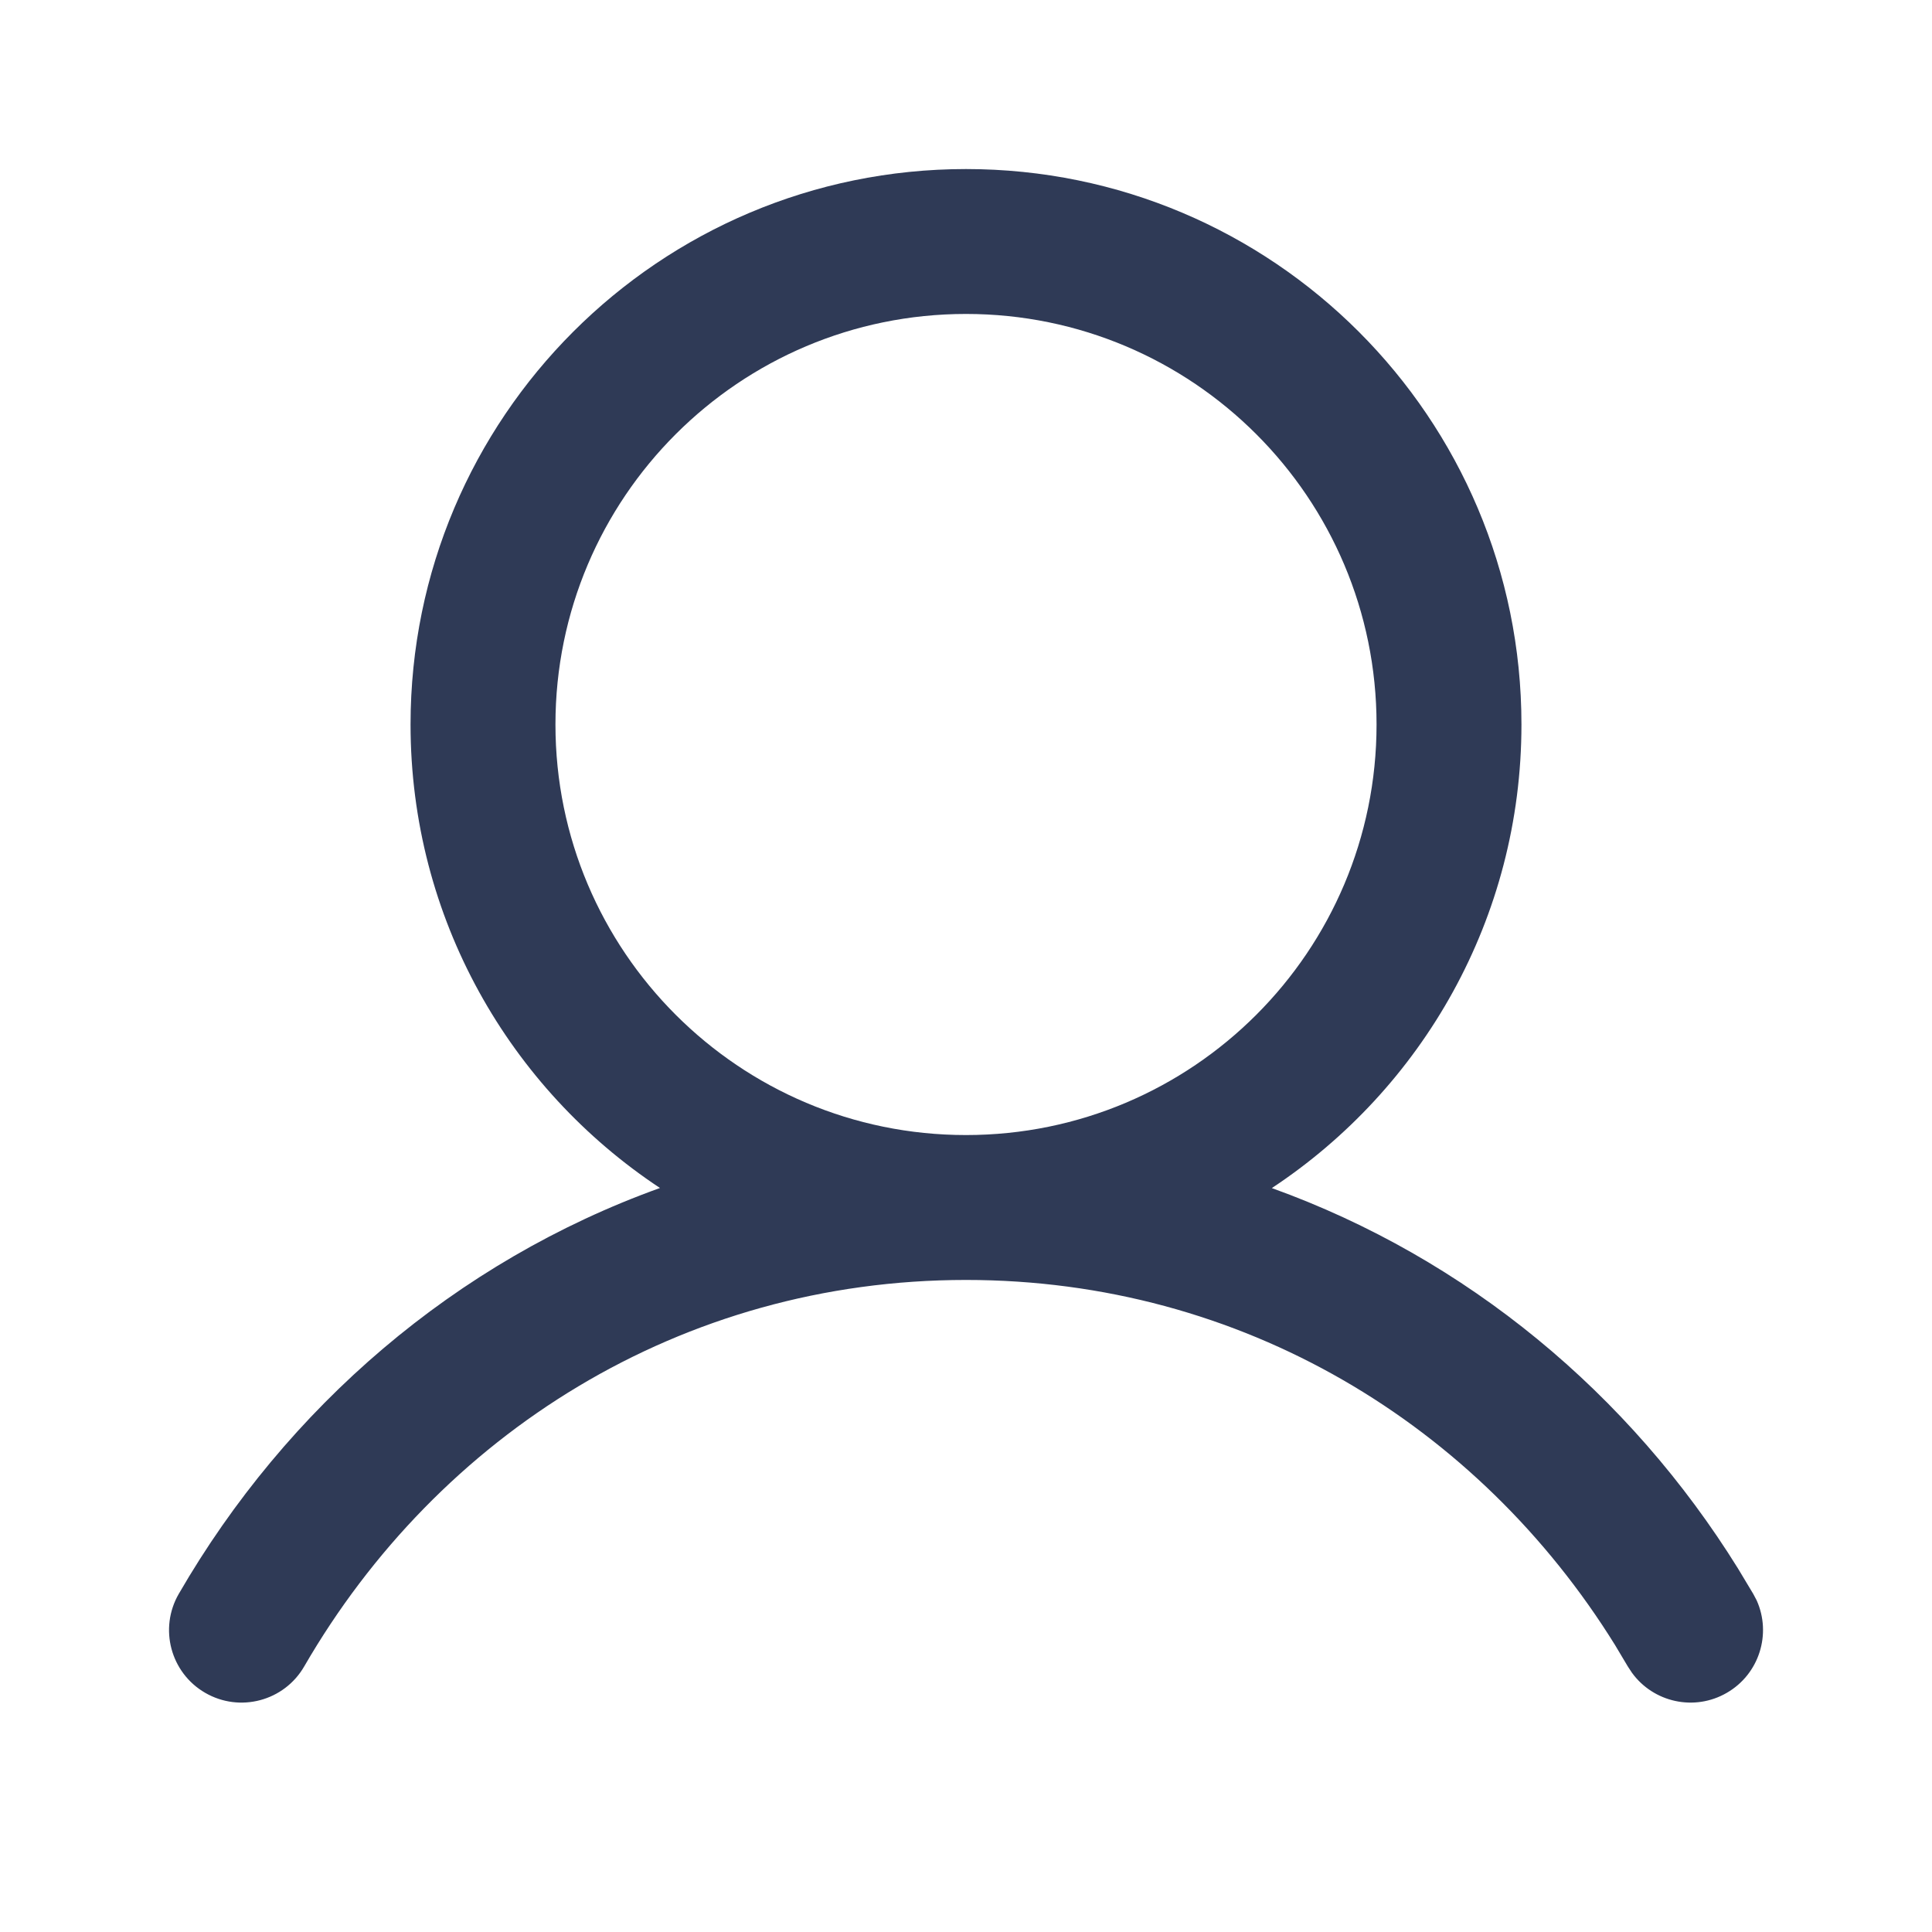 <svg width="20" height="20" viewBox="0 0 20 20" fill="none" xmlns="http://www.w3.org/2000/svg">
<path d="M10 1.75C13.176 1.75 15.75 4.324 15.75 7.5C15.75 9.505 14.723 11.27 13.166 12.299C15.186 13.026 16.87 14.431 17.991 16.236L18.149 16.499L18.185 16.567C18.341 16.914 18.212 17.33 17.876 17.524C17.54 17.719 17.115 17.623 16.893 17.315L16.851 17.251L16.718 17.028C15.305 14.752 12.86 13.25 10 13.25C7.048 13.25 4.538 14.851 3.149 17.251C2.942 17.609 2.483 17.732 2.124 17.524C1.766 17.317 1.643 16.858 1.851 16.499C2.969 14.567 4.715 13.06 6.832 12.298C5.277 11.269 4.25 9.505 4.25 7.5C4.25 4.324 6.824 1.75 10 1.75ZM10 3.25C7.653 3.25 5.75 5.153 5.75 7.5C5.75 9.847 7.653 11.75 10 11.75C12.347 11.75 14.25 9.847 14.25 7.5C14.25 5.153 12.347 3.25 10 3.25Z" fill="#2F3A56"/>
</svg>
